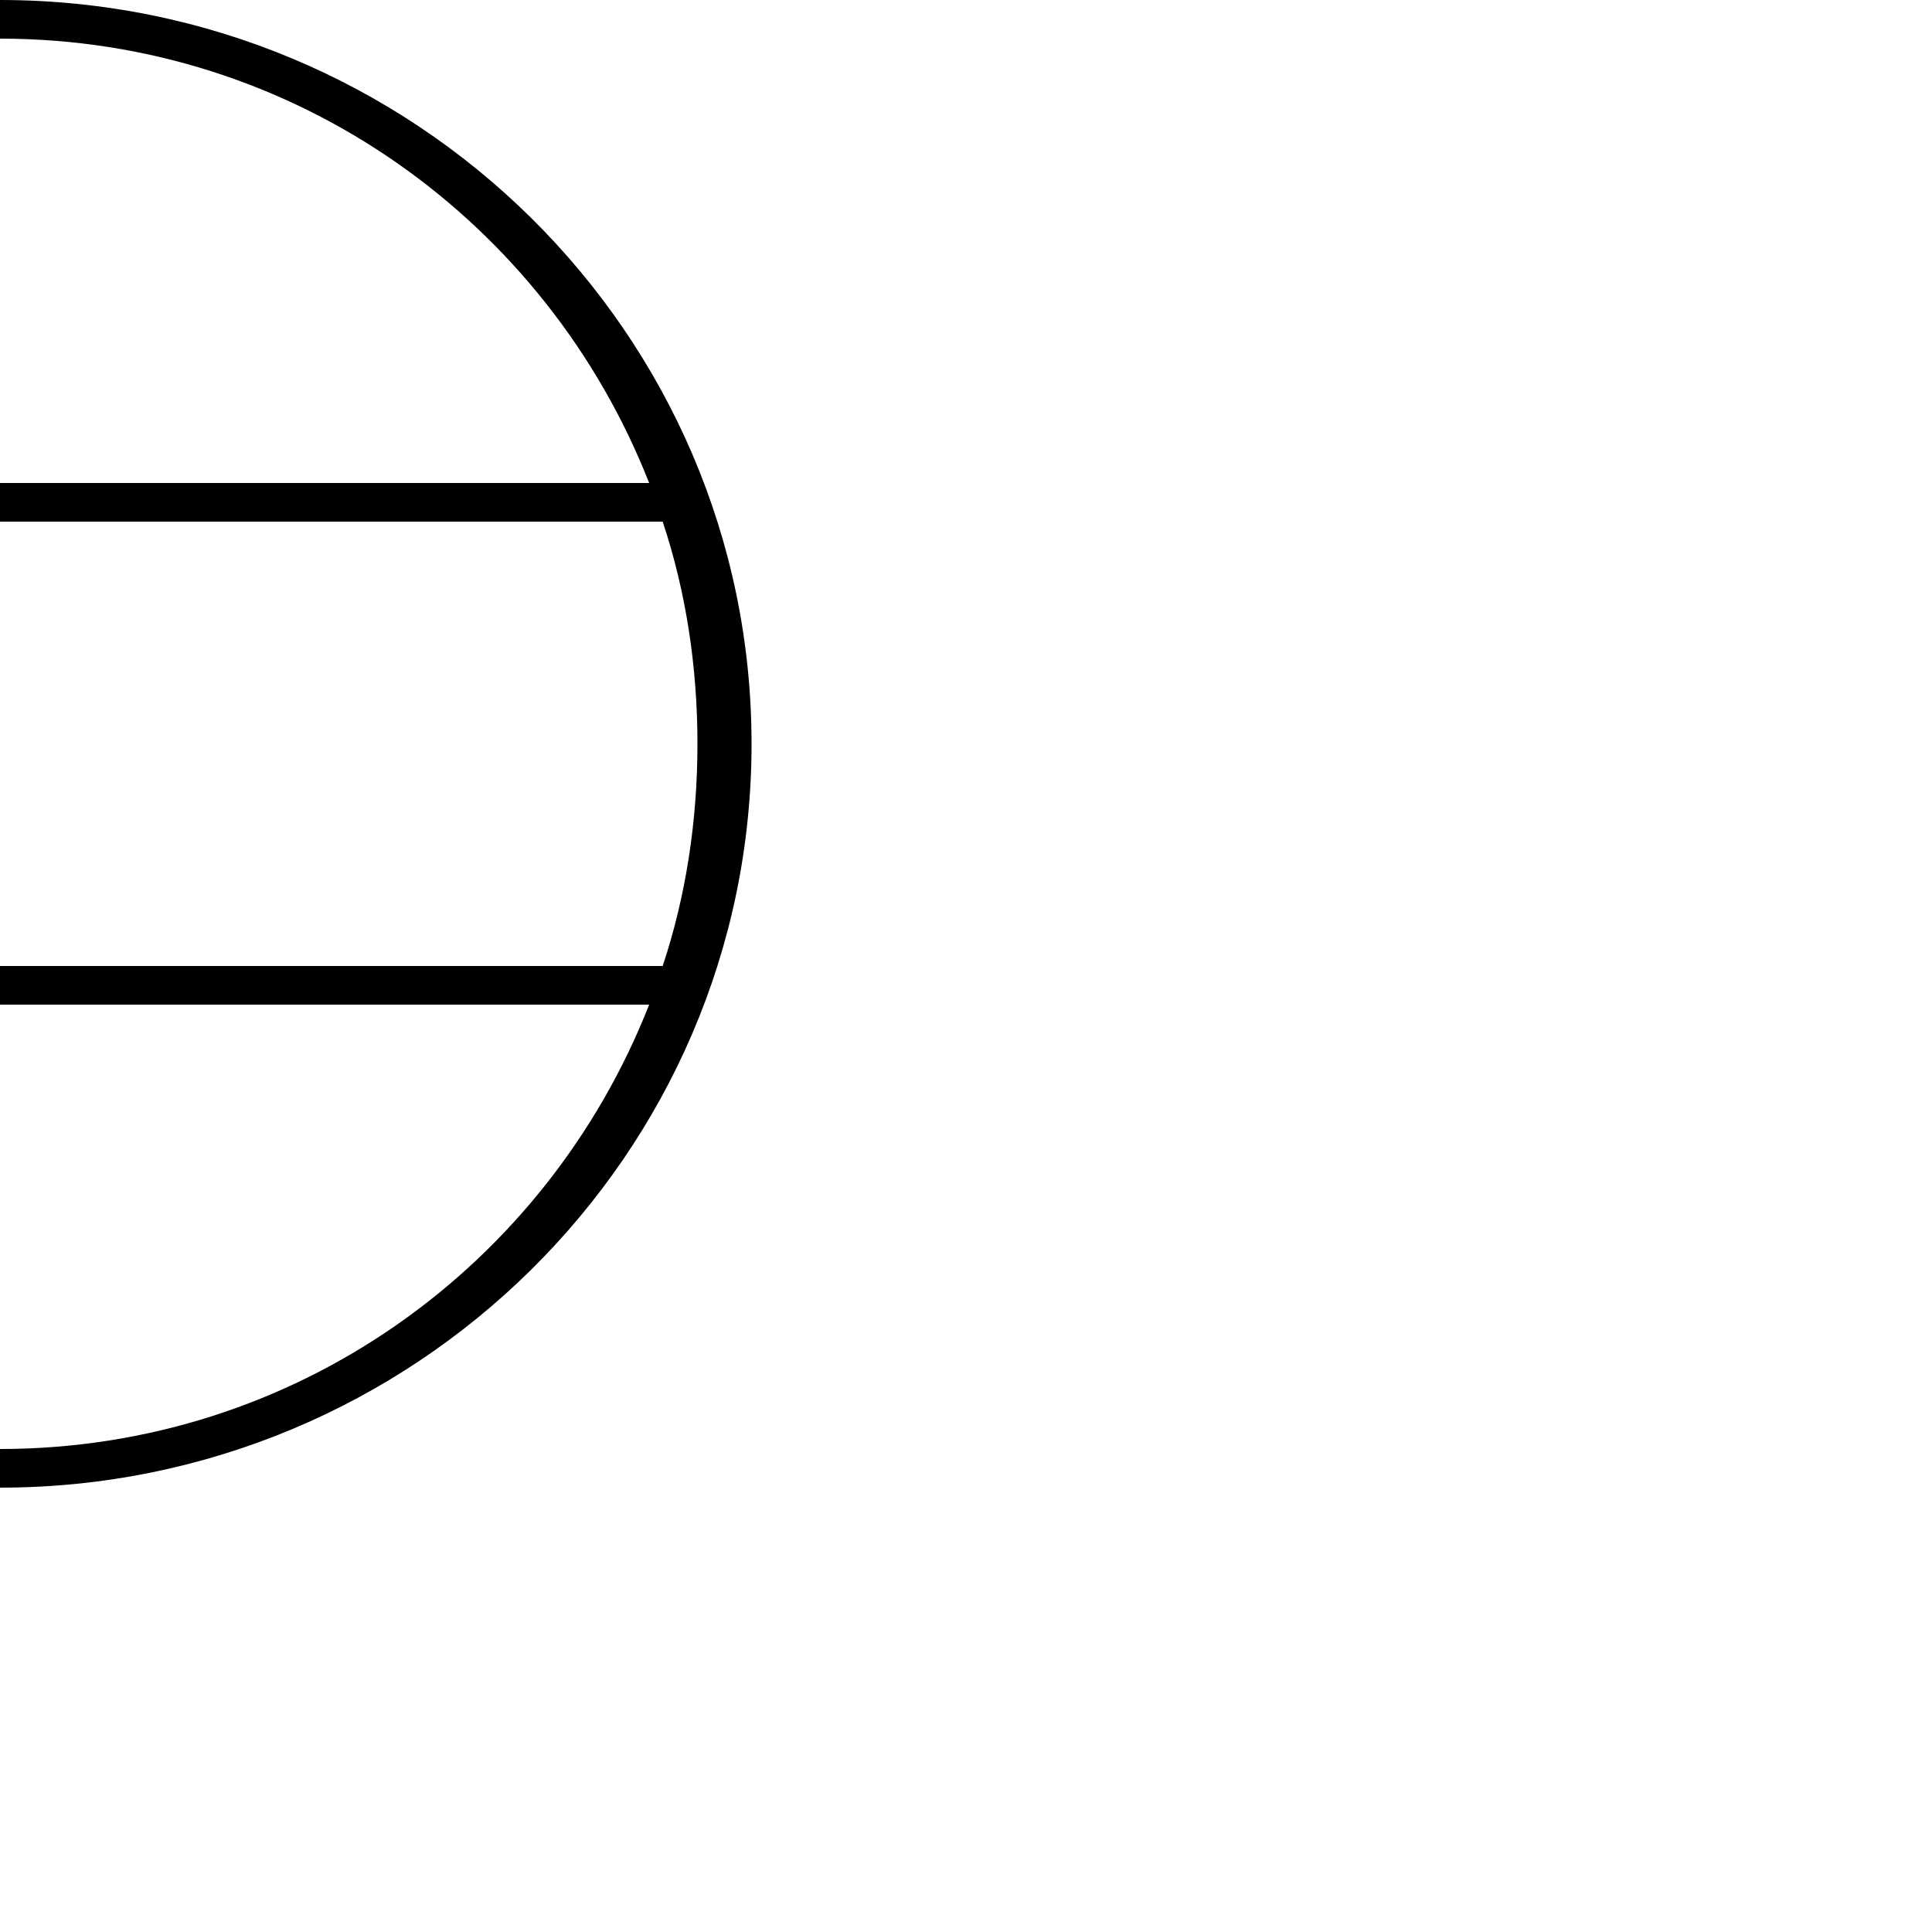 <?xml version="1.0" encoding="UTF-8"?> <!DOCTYPE svg PUBLIC "-//W3C//DTD SVG 1.1//EN" "http://www.w3.org/Graphics/SVG/1.1/DTD/svg11.dtd"> <svg xmlns="http://www.w3.org/2000/svg" xmlns:xlink="http://www.w3.org/1999/xlink" xmlns:ev="http://www.w3.org/2001/xml-events" version="1.1" baseProfile="full" height="1000.0" width="1000.0"> <path glyph-name="accordion.discant" d="M389 385c0 -213 -175 -385 -389 -385s-389 172 -389 385s175 385 389 385s389 -172 389 -385zM336 250h-672c53 -135 183 -230 336 -230s283 95 336 230zM343 270c12 36 18 75 18 115s-6 79 -18 115h-686c-12 -36 -18 -75 -18 -115s6 -79 18 -115h686zM-336 520h672 c-53 135 -183 230 -336 230s-283 -95 -336 -230z" /> </svg>
